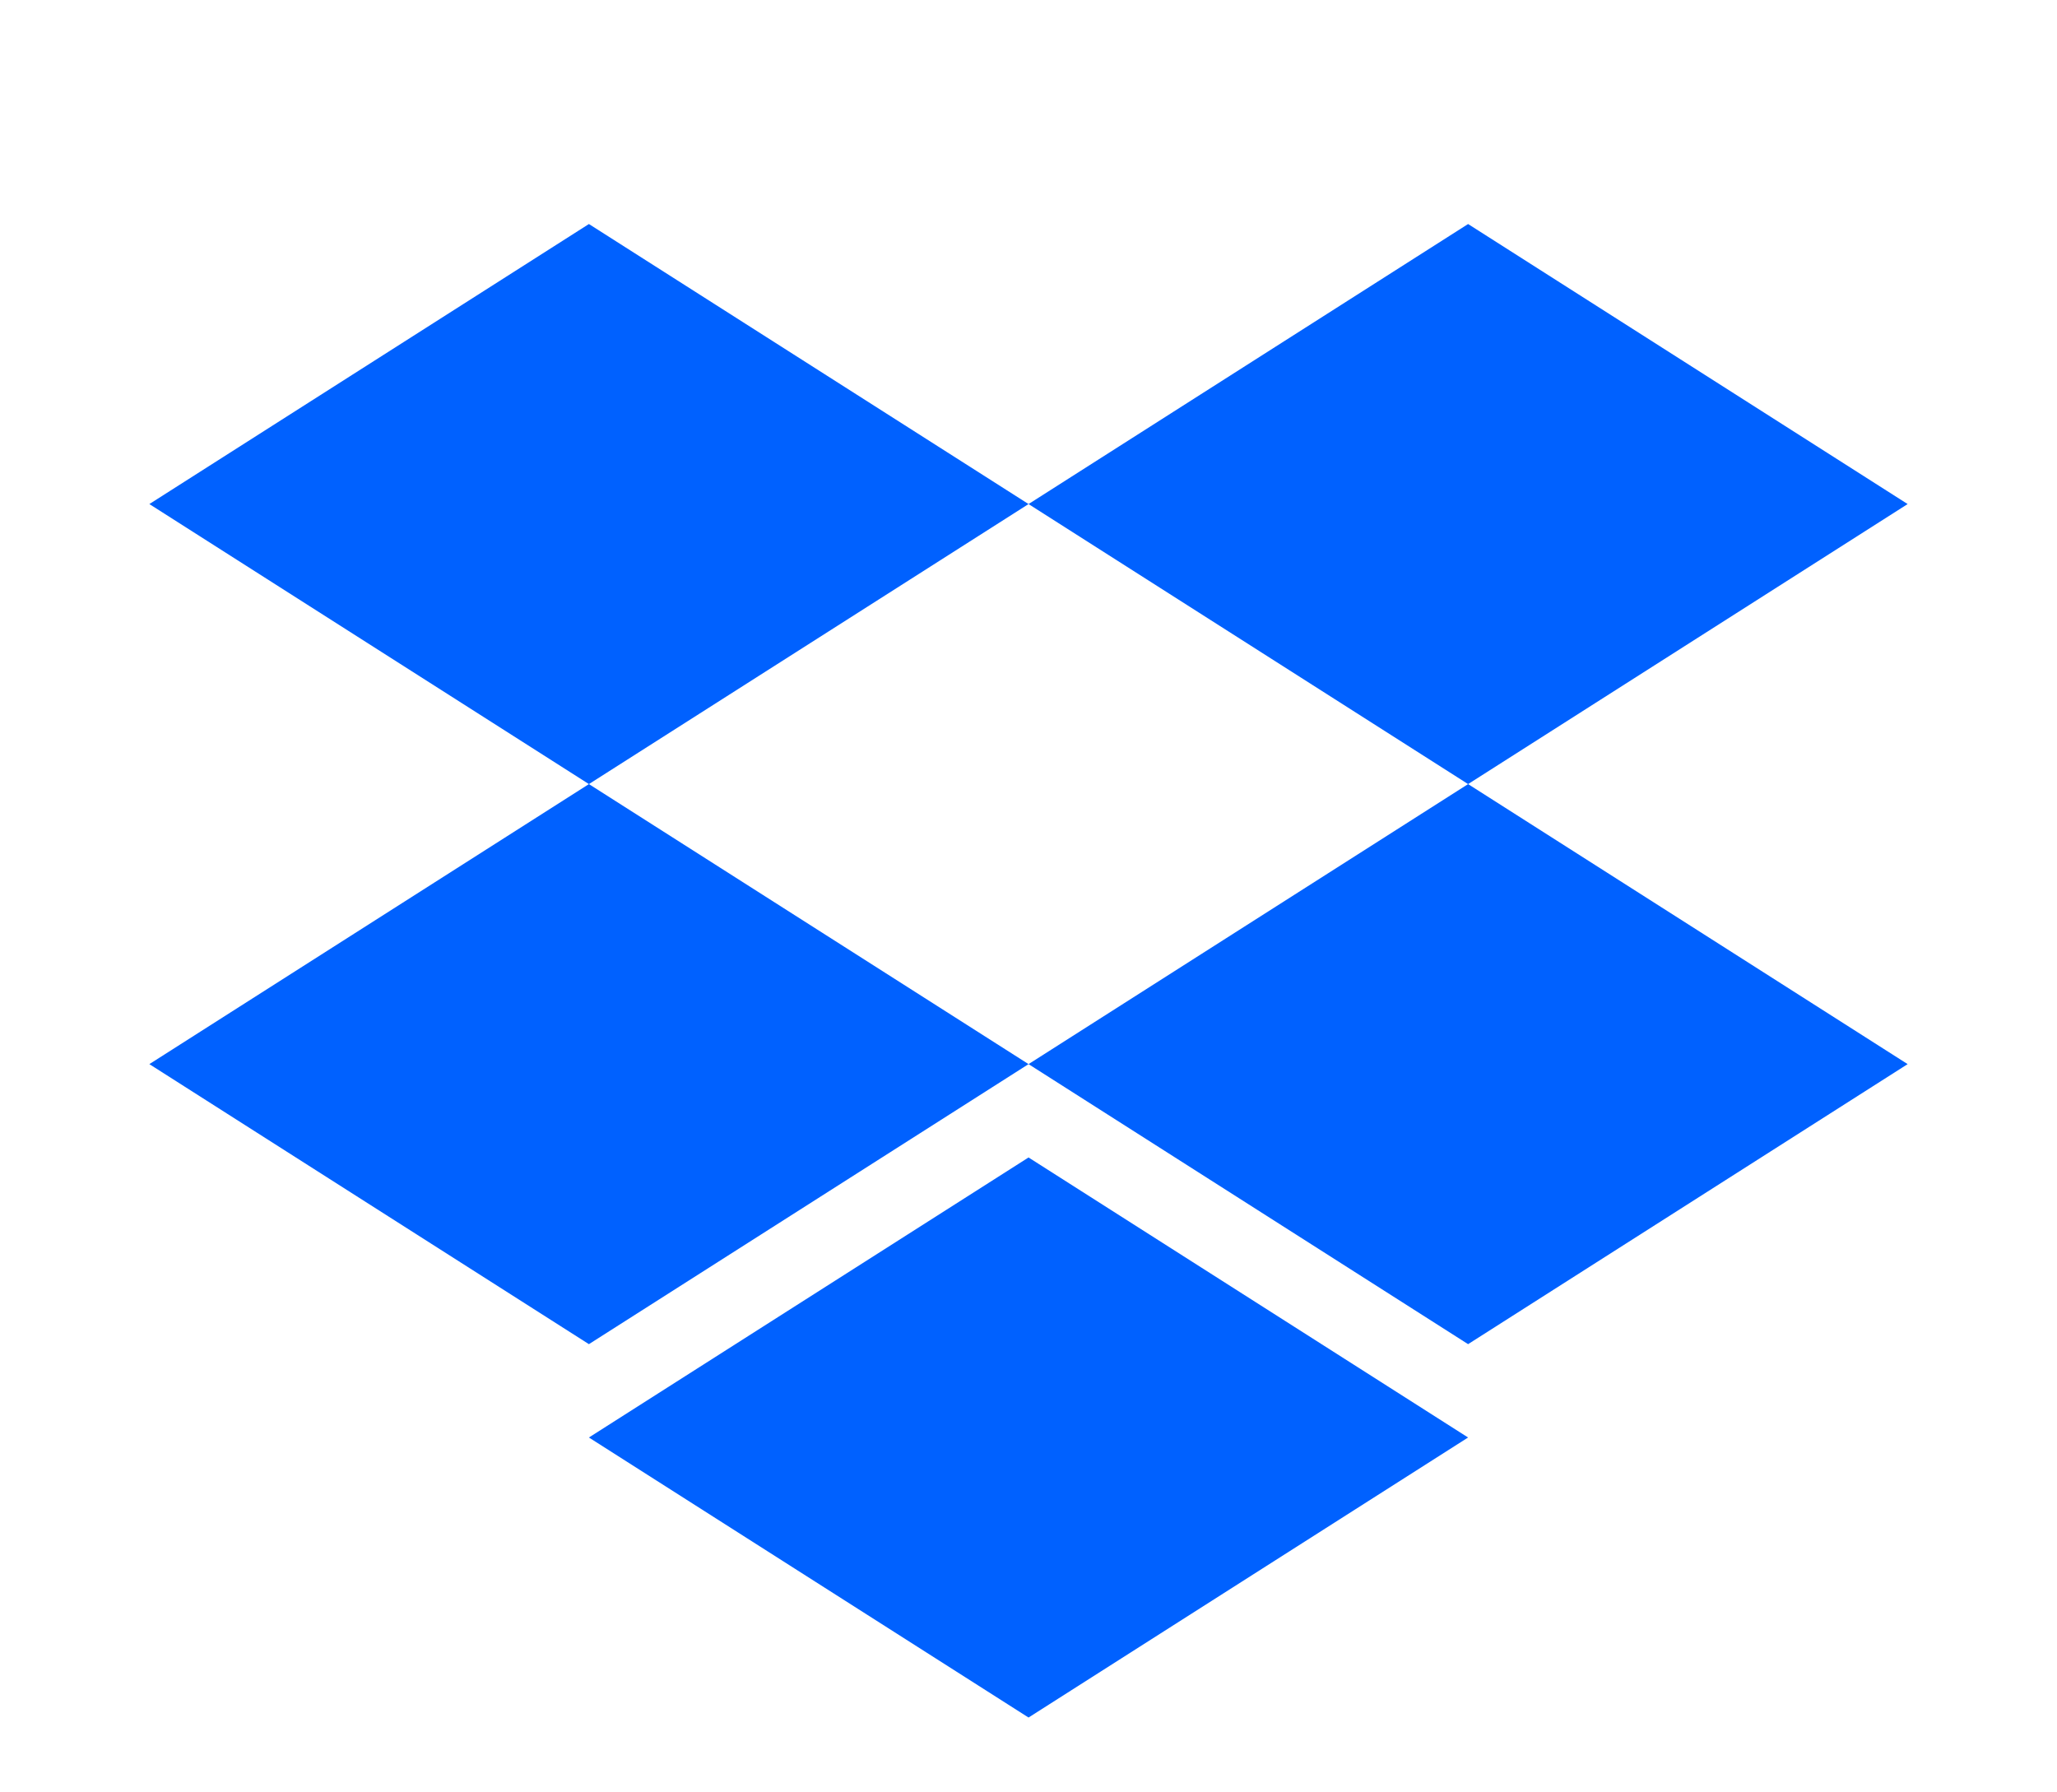 <svg xmlns="http://www.w3.org/2000/svg" viewBox="-20 -30 275.45 240"><defs><style>.cls-1{fill:#0061ff}</style></defs><path class="cls-1" d="M58.86 0L0 37.5 58.86 75l58.87-37.5L58.86 0zM176.59 0l-58.86 37.5L176.59 75l58.86-37.5L176.59 0zM0 112.5L58.86 150l58.87-37.5L58.86 75 0 112.5zM176.59 75l-58.86 37.5 58.86 37.5 58.86-37.5L176.59 75zM58.86 162.5l58.87 37.5 58.86-37.5-58.86-37.5-58.87 37.5z"/></svg>